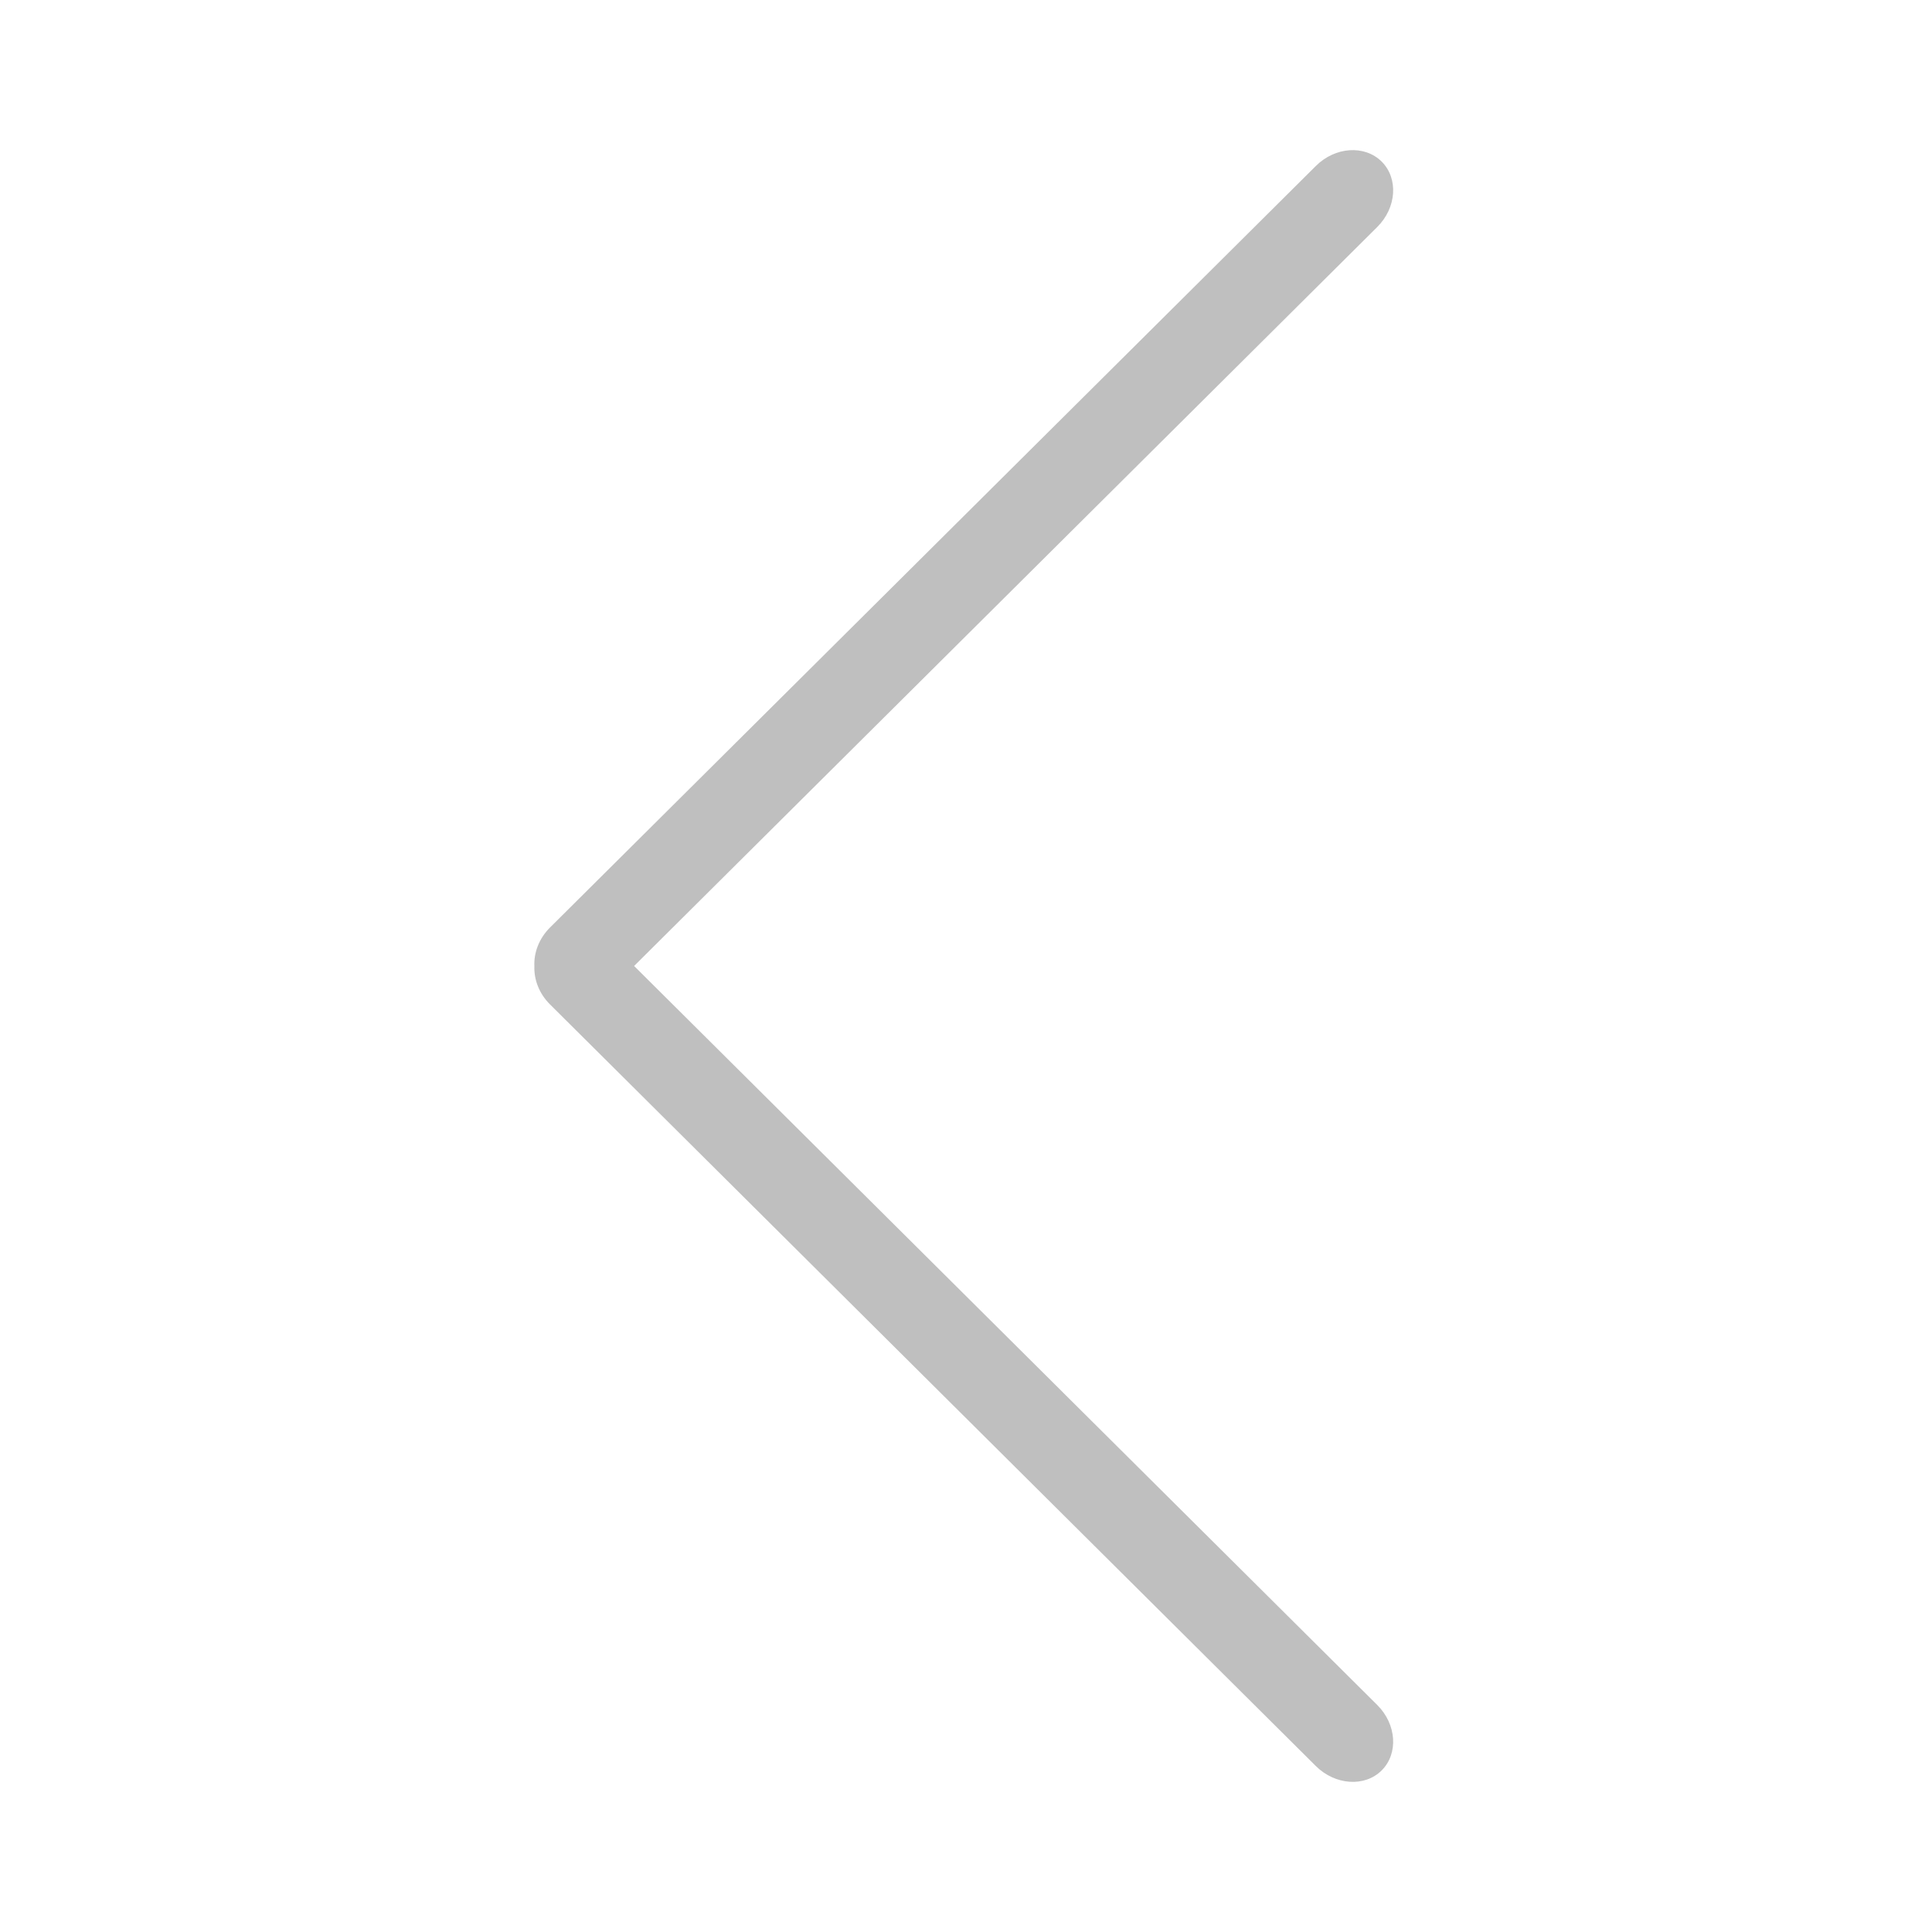 <svg t="1744374189823" class="icon" viewBox="0 0 1024 1024" version="1.1" xmlns="http://www.w3.org/2000/svg" p-id="44701" width="200" height="200"><path d="M729.973 903.684l-393.881-391.692 393.881-391.681c10.271-10.215 11.294-25.72 2.334-34.667-9.002-8.925-24.607-7.903-34.877 2.323L291.5 491.618c-5.846 5.825-8.602 13.383-8.27 20.463-0.267 7.035 2.468 14.526 8.314 20.306l405.885 403.663c10.27 10.181 25.919 11.248 34.877 2.313C741.267 929.424 740.244 913.909 729.973 903.684z" fill="#bfbfbf" p-id="44702"></path></svg>
